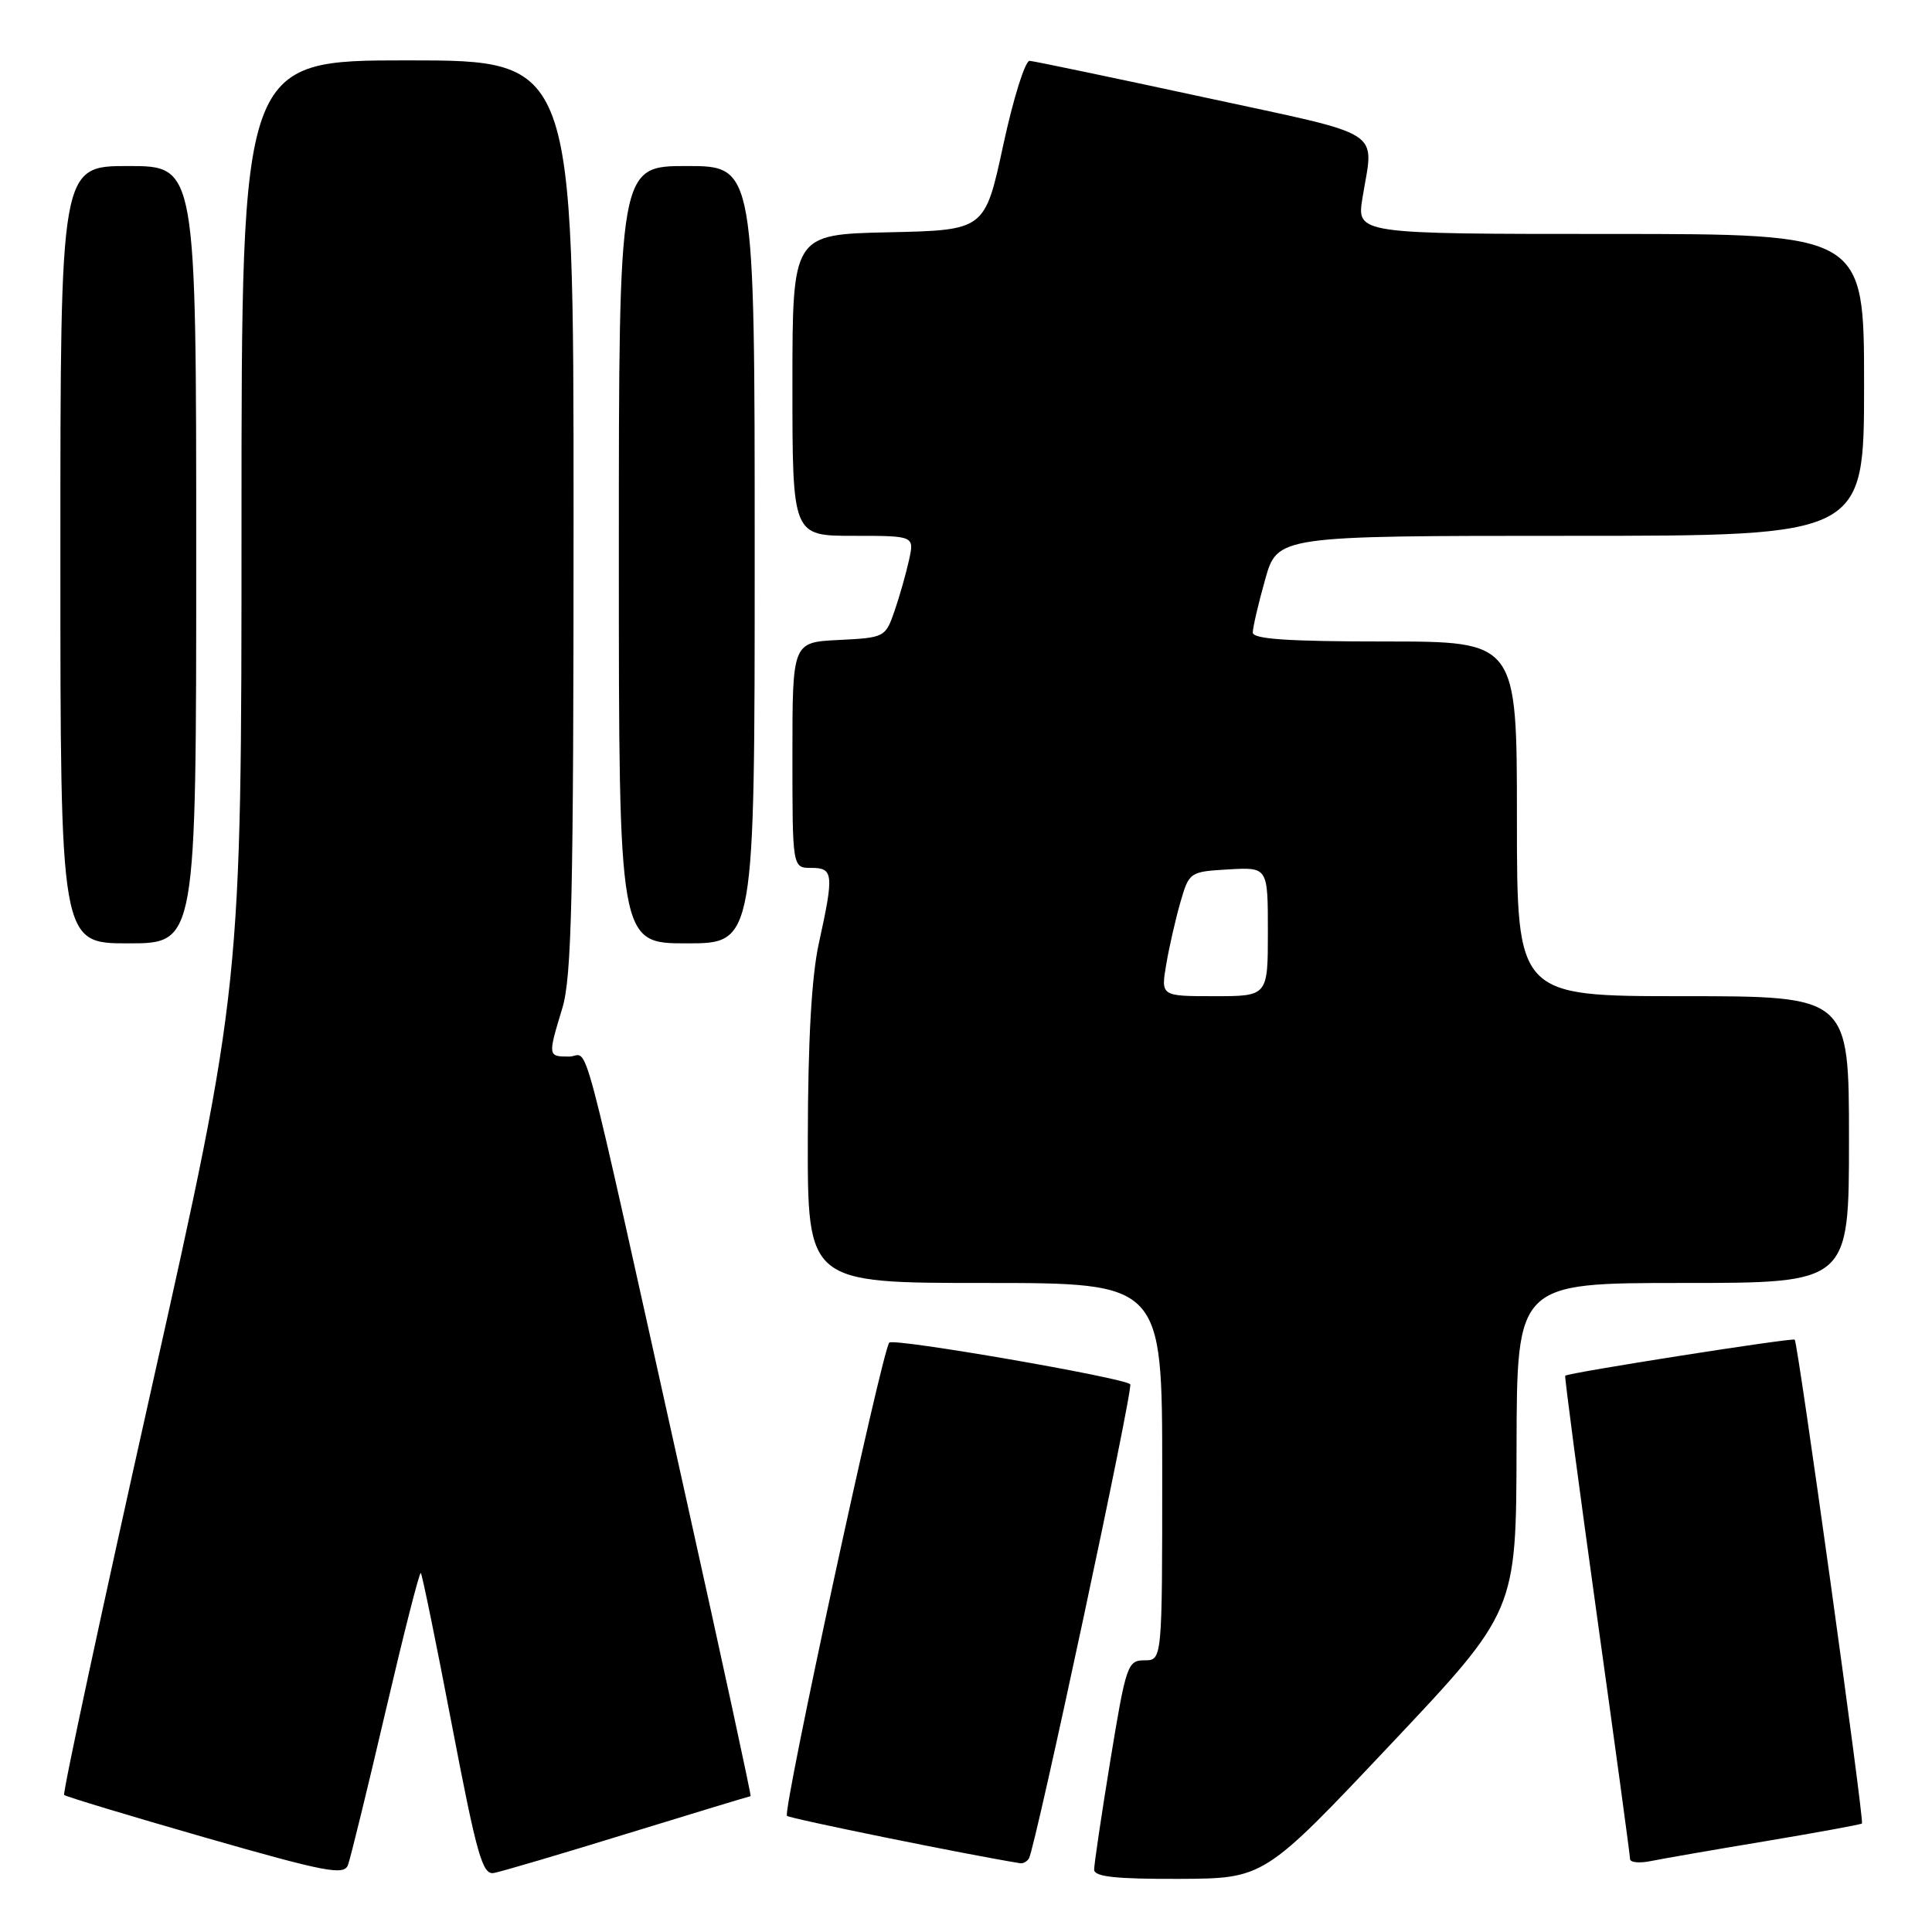<?xml version="1.0" encoding="UTF-8" standalone="no"?>
<!DOCTYPE svg PUBLIC "-//W3C//DTD SVG 1.1//EN" "http://www.w3.org/Graphics/SVG/1.1/DTD/svg11.dtd" >
<svg xmlns="http://www.w3.org/2000/svg" xmlns:xlink="http://www.w3.org/1999/xlink" version="1.1" viewBox="0 0 256 256">
 <g >
 <path fill="currentColor"
d=" M 51.08 226.80 C 53.48 216.52 55.58 208.25 55.76 208.43 C 55.94 208.61 57.80 217.70 59.89 228.63 C 63.19 245.85 63.93 248.46 65.44 248.18 C 66.40 248.01 74.40 245.65 83.21 242.93 C 92.03 240.22 99.34 238.00 99.46 238.00 C 99.58 238.00 95.71 220.11 90.85 198.25 C 76.43 133.36 78.19 140.00 75.42 140.00 C 72.58 140.00 72.58 139.96 74.51 133.59 C 75.76 129.48 76.00 118.92 76.00 68.34 C 76.00 8.00 76.00 8.00 54.00 8.00 C 32.00 8.00 32.00 8.00 32.00 69.35 C 32.00 130.70 32.00 130.70 20.05 184.07 C 13.48 213.42 8.28 237.62 8.50 237.84 C 8.73 238.06 17.14 240.60 27.20 243.49 C 43.21 248.08 45.58 248.53 46.11 247.12 C 46.44 246.23 48.68 237.09 51.08 226.80 Z  M 184.20 231.21 C 200.91 213.50 200.91 213.50 200.95 191.75 C 201.00 170.00 201.00 170.00 223.00 170.00 C 245.00 170.00 245.00 170.00 245.00 151.00 C 245.00 132.00 245.00 132.00 223.00 132.00 C 201.00 132.00 201.00 132.00 201.00 108.50 C 201.00 85.00 201.00 85.00 183.50 85.00 C 170.68 85.00 166.00 84.68 166.00 83.82 C 166.00 83.16 166.73 80.01 167.63 76.82 C 169.26 71.00 169.26 71.00 208.13 71.00 C 247.00 71.00 247.00 71.00 247.00 51.00 C 247.00 31.00 247.00 31.00 213.39 31.00 C 179.77 31.00 179.77 31.00 180.53 26.25 C 182.03 16.94 183.98 18.18 159.50 12.88 C 147.40 10.27 137.02 8.10 136.43 8.06 C 135.84 8.03 134.26 13.06 132.93 19.25 C 130.50 30.50 130.50 30.50 117.75 30.78 C 105.00 31.06 105.00 31.06 105.00 51.03 C 105.00 71.00 105.00 71.00 113.08 71.00 C 121.16 71.00 121.16 71.00 120.45 74.21 C 120.06 75.98 119.20 79.02 118.53 80.96 C 117.33 84.44 117.21 84.50 111.15 84.80 C 105.00 85.10 105.00 85.10 105.00 100.05 C 105.00 115.00 105.00 115.00 107.50 115.00 C 110.44 115.00 110.52 115.80 108.50 125.00 C 107.54 129.35 107.06 137.88 107.04 150.75 C 107.00 170.00 107.00 170.00 130.50 170.00 C 154.00 170.00 154.00 170.00 154.00 195.00 C 154.00 220.00 154.00 220.00 151.65 220.00 C 149.41 220.00 149.20 220.63 147.13 233.25 C 145.94 240.54 144.97 247.06 144.98 247.75 C 145.00 248.68 147.90 248.99 156.25 248.96 C 167.50 248.91 167.50 248.91 184.20 231.21 Z  M 136.34 246.25 C 137.20 244.81 150.22 183.89 149.76 183.42 C 148.88 182.55 118.50 177.29 117.84 177.90 C 116.92 178.74 103.67 240.00 104.28 240.61 C 104.64 240.97 128.33 245.79 135.19 246.89 C 135.57 246.95 136.09 246.66 136.34 246.25 Z  M 233.98 243.96 C 240.84 242.81 246.58 241.76 246.72 241.62 C 247.04 241.29 238.23 177.89 237.81 177.51 C 237.49 177.23 207.75 181.90 207.40 182.29 C 207.29 182.40 209.18 196.68 211.59 214.00 C 214.01 231.32 215.99 245.87 215.99 246.33 C 216.00 246.79 217.24 246.91 218.75 246.60 C 220.26 246.29 227.12 245.10 233.98 243.96 Z  M 26.00 73.50 C 26.00 22.00 26.00 22.00 17.00 22.00 C 8.00 22.00 8.00 22.00 8.00 73.50 C 8.00 125.00 8.00 125.00 17.00 125.00 C 26.00 125.00 26.00 125.00 26.00 73.50 Z  M 100.00 73.50 C 100.00 22.00 100.00 22.00 91.00 22.00 C 82.00 22.00 82.00 22.00 82.00 73.50 C 82.00 125.00 82.00 125.00 91.00 125.00 C 100.00 125.00 100.00 125.00 100.00 73.50 Z  M 154.53 127.80 C 154.92 125.49 155.77 121.77 156.41 119.55 C 157.57 115.55 157.64 115.50 162.79 115.20 C 168.00 114.90 168.00 114.90 168.00 123.45 C 168.00 132.00 168.00 132.00 160.91 132.00 C 153.82 132.00 153.82 132.00 154.53 127.80 Z "/>
</g>
</svg>